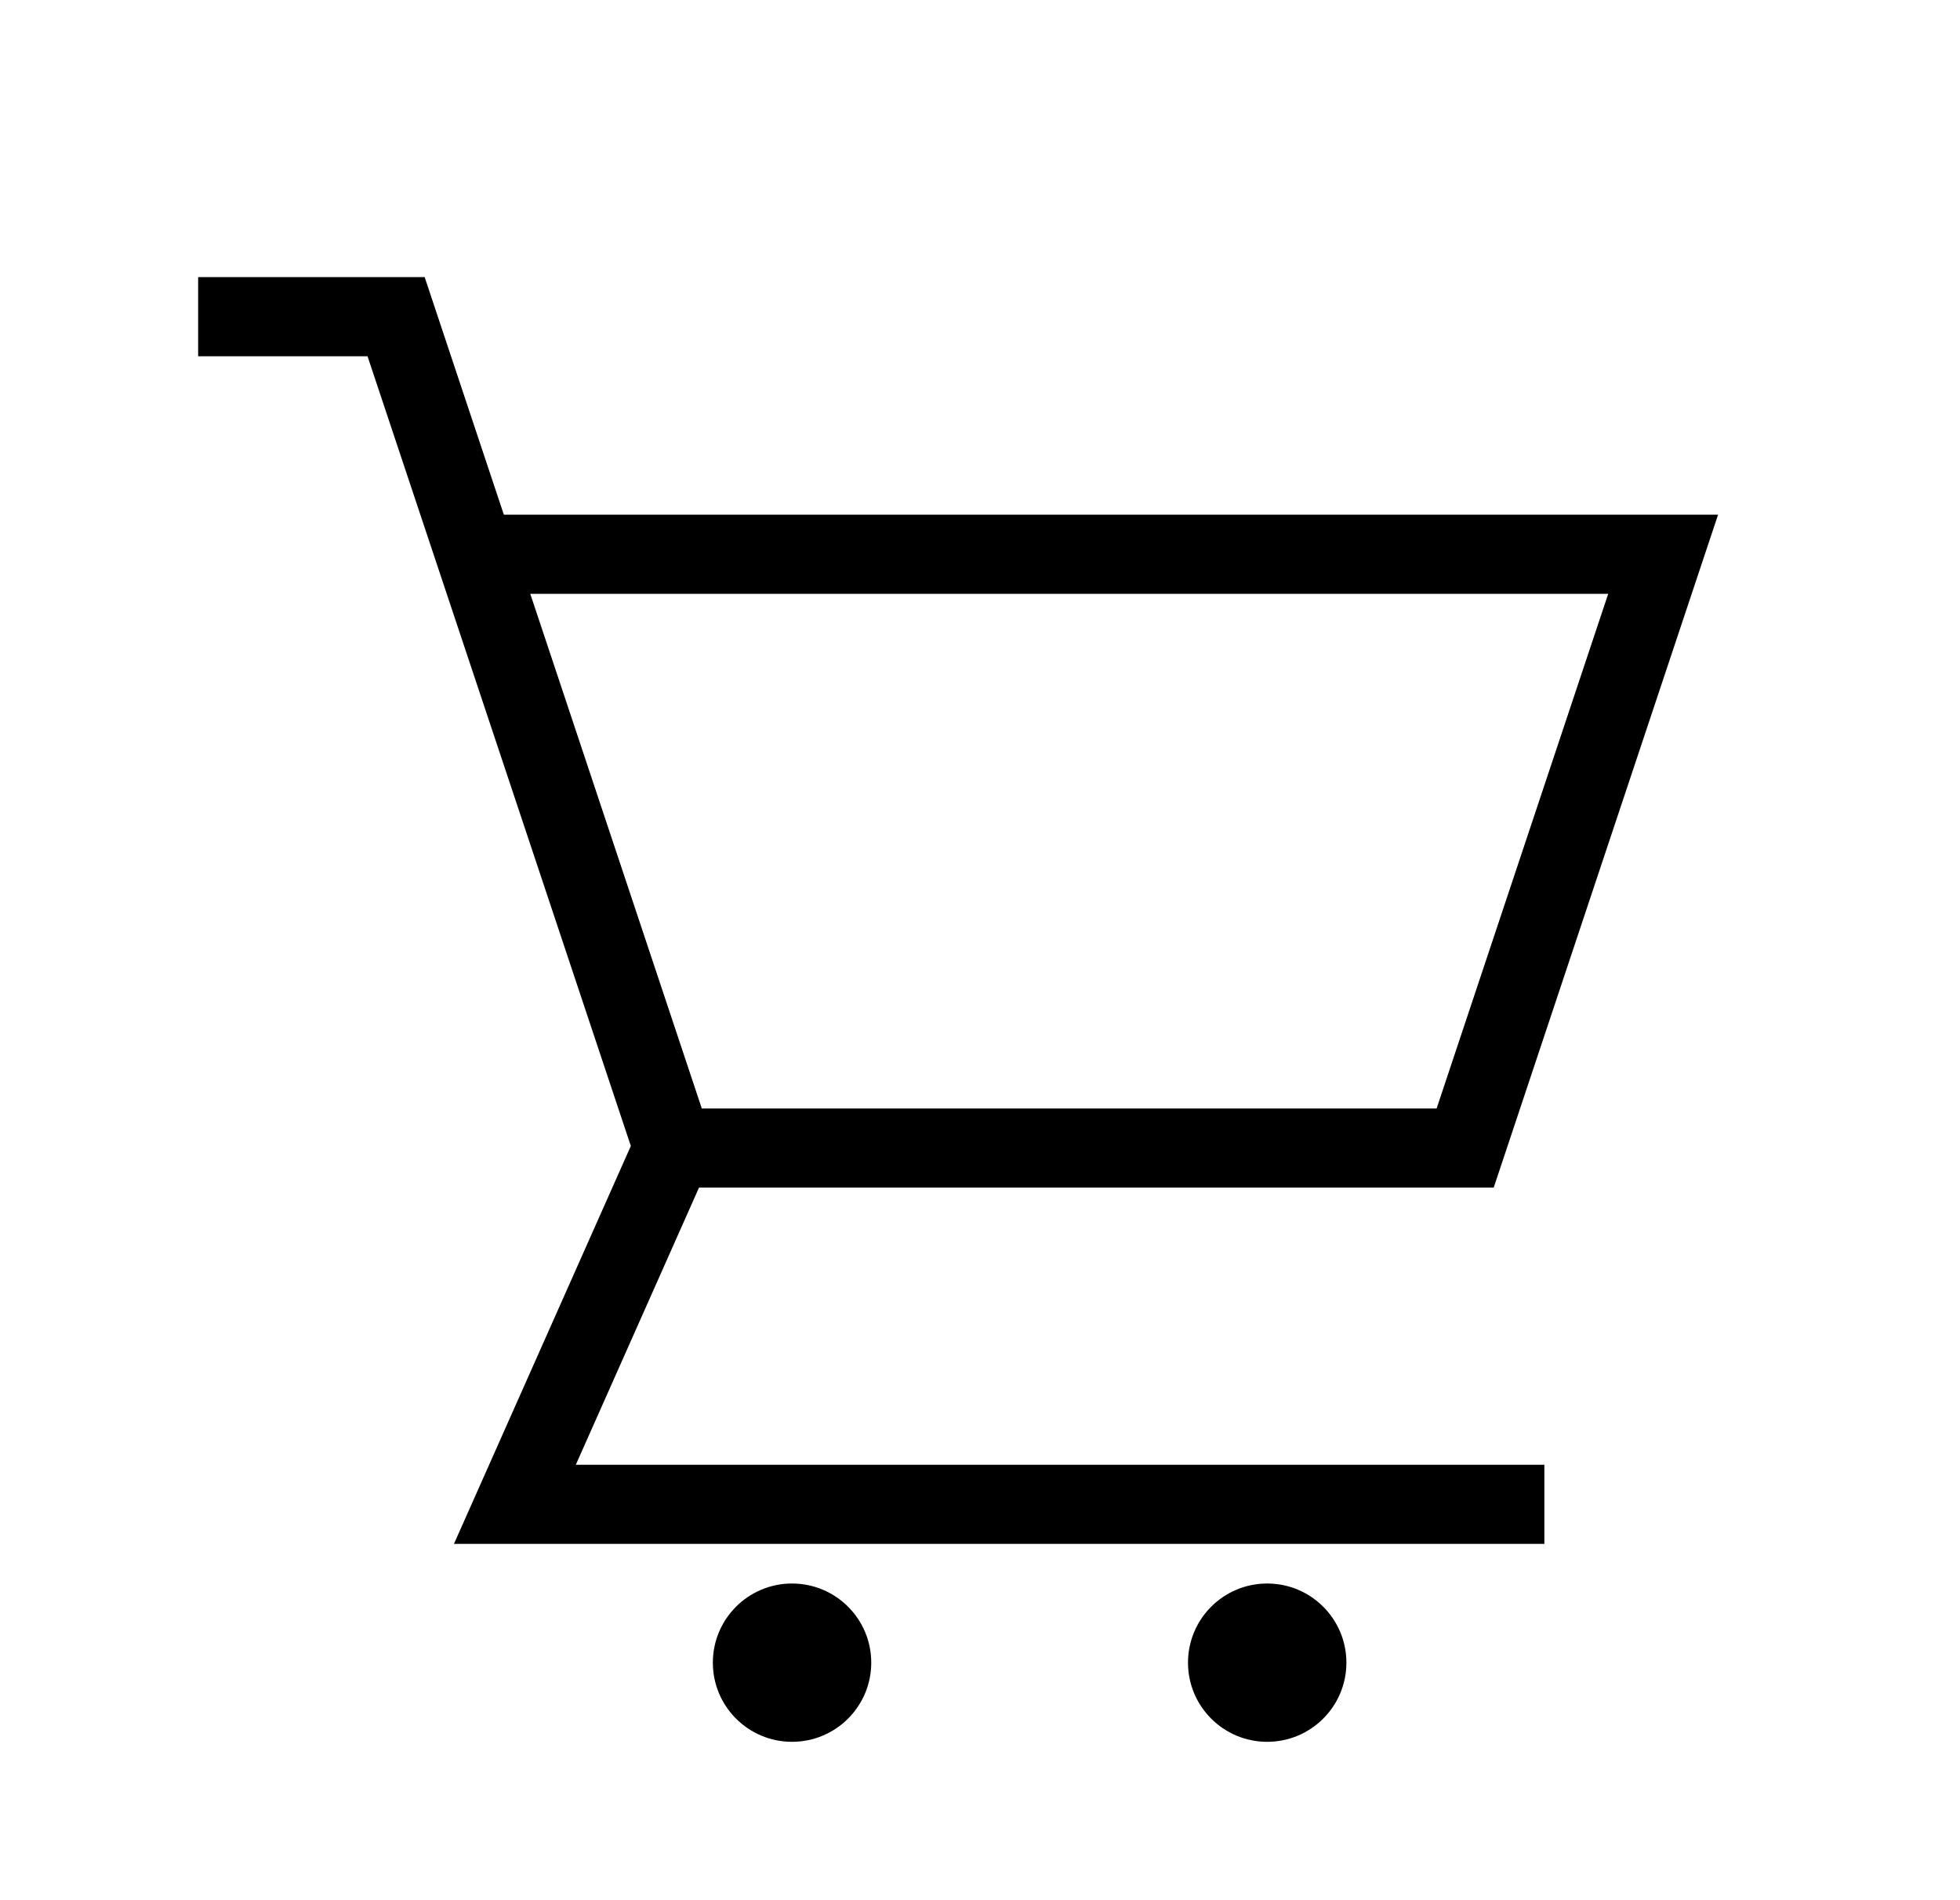 <svg width="33" height="32" viewBox="0 0 33 32" xmlns="http://www.w3.org/2000/svg">
<path d="M25.149 20L28.927 8.667H8.483L7.15 4.667H3.336V6H6.188L10.621 19.299L7.643 26H26.002V24.667H9.695L11.769 20H25.149ZM27.077 10L24.188 18.667H11.816L8.928 10H27.077Z" fill="currentColor"/>
<path d="M13.335 29.333C14.072 29.333 14.669 28.736 14.669 28C14.669 27.264 14.072 26.667 13.335 26.667C12.599 26.667 12.002 27.264 12.002 28C12.002 28.736 12.599 29.333 13.335 29.333Z" fill="currentColor"/>
<path d="M21.335 29.333C22.072 29.333 22.669 28.736 22.669 28C22.669 27.264 22.072 26.667 21.335 26.667C20.599 26.667 20.002 27.264 20.002 28C20.002 28.736 20.599 29.333 21.335 29.333Z" fill="currentColor"/>
</svg>
